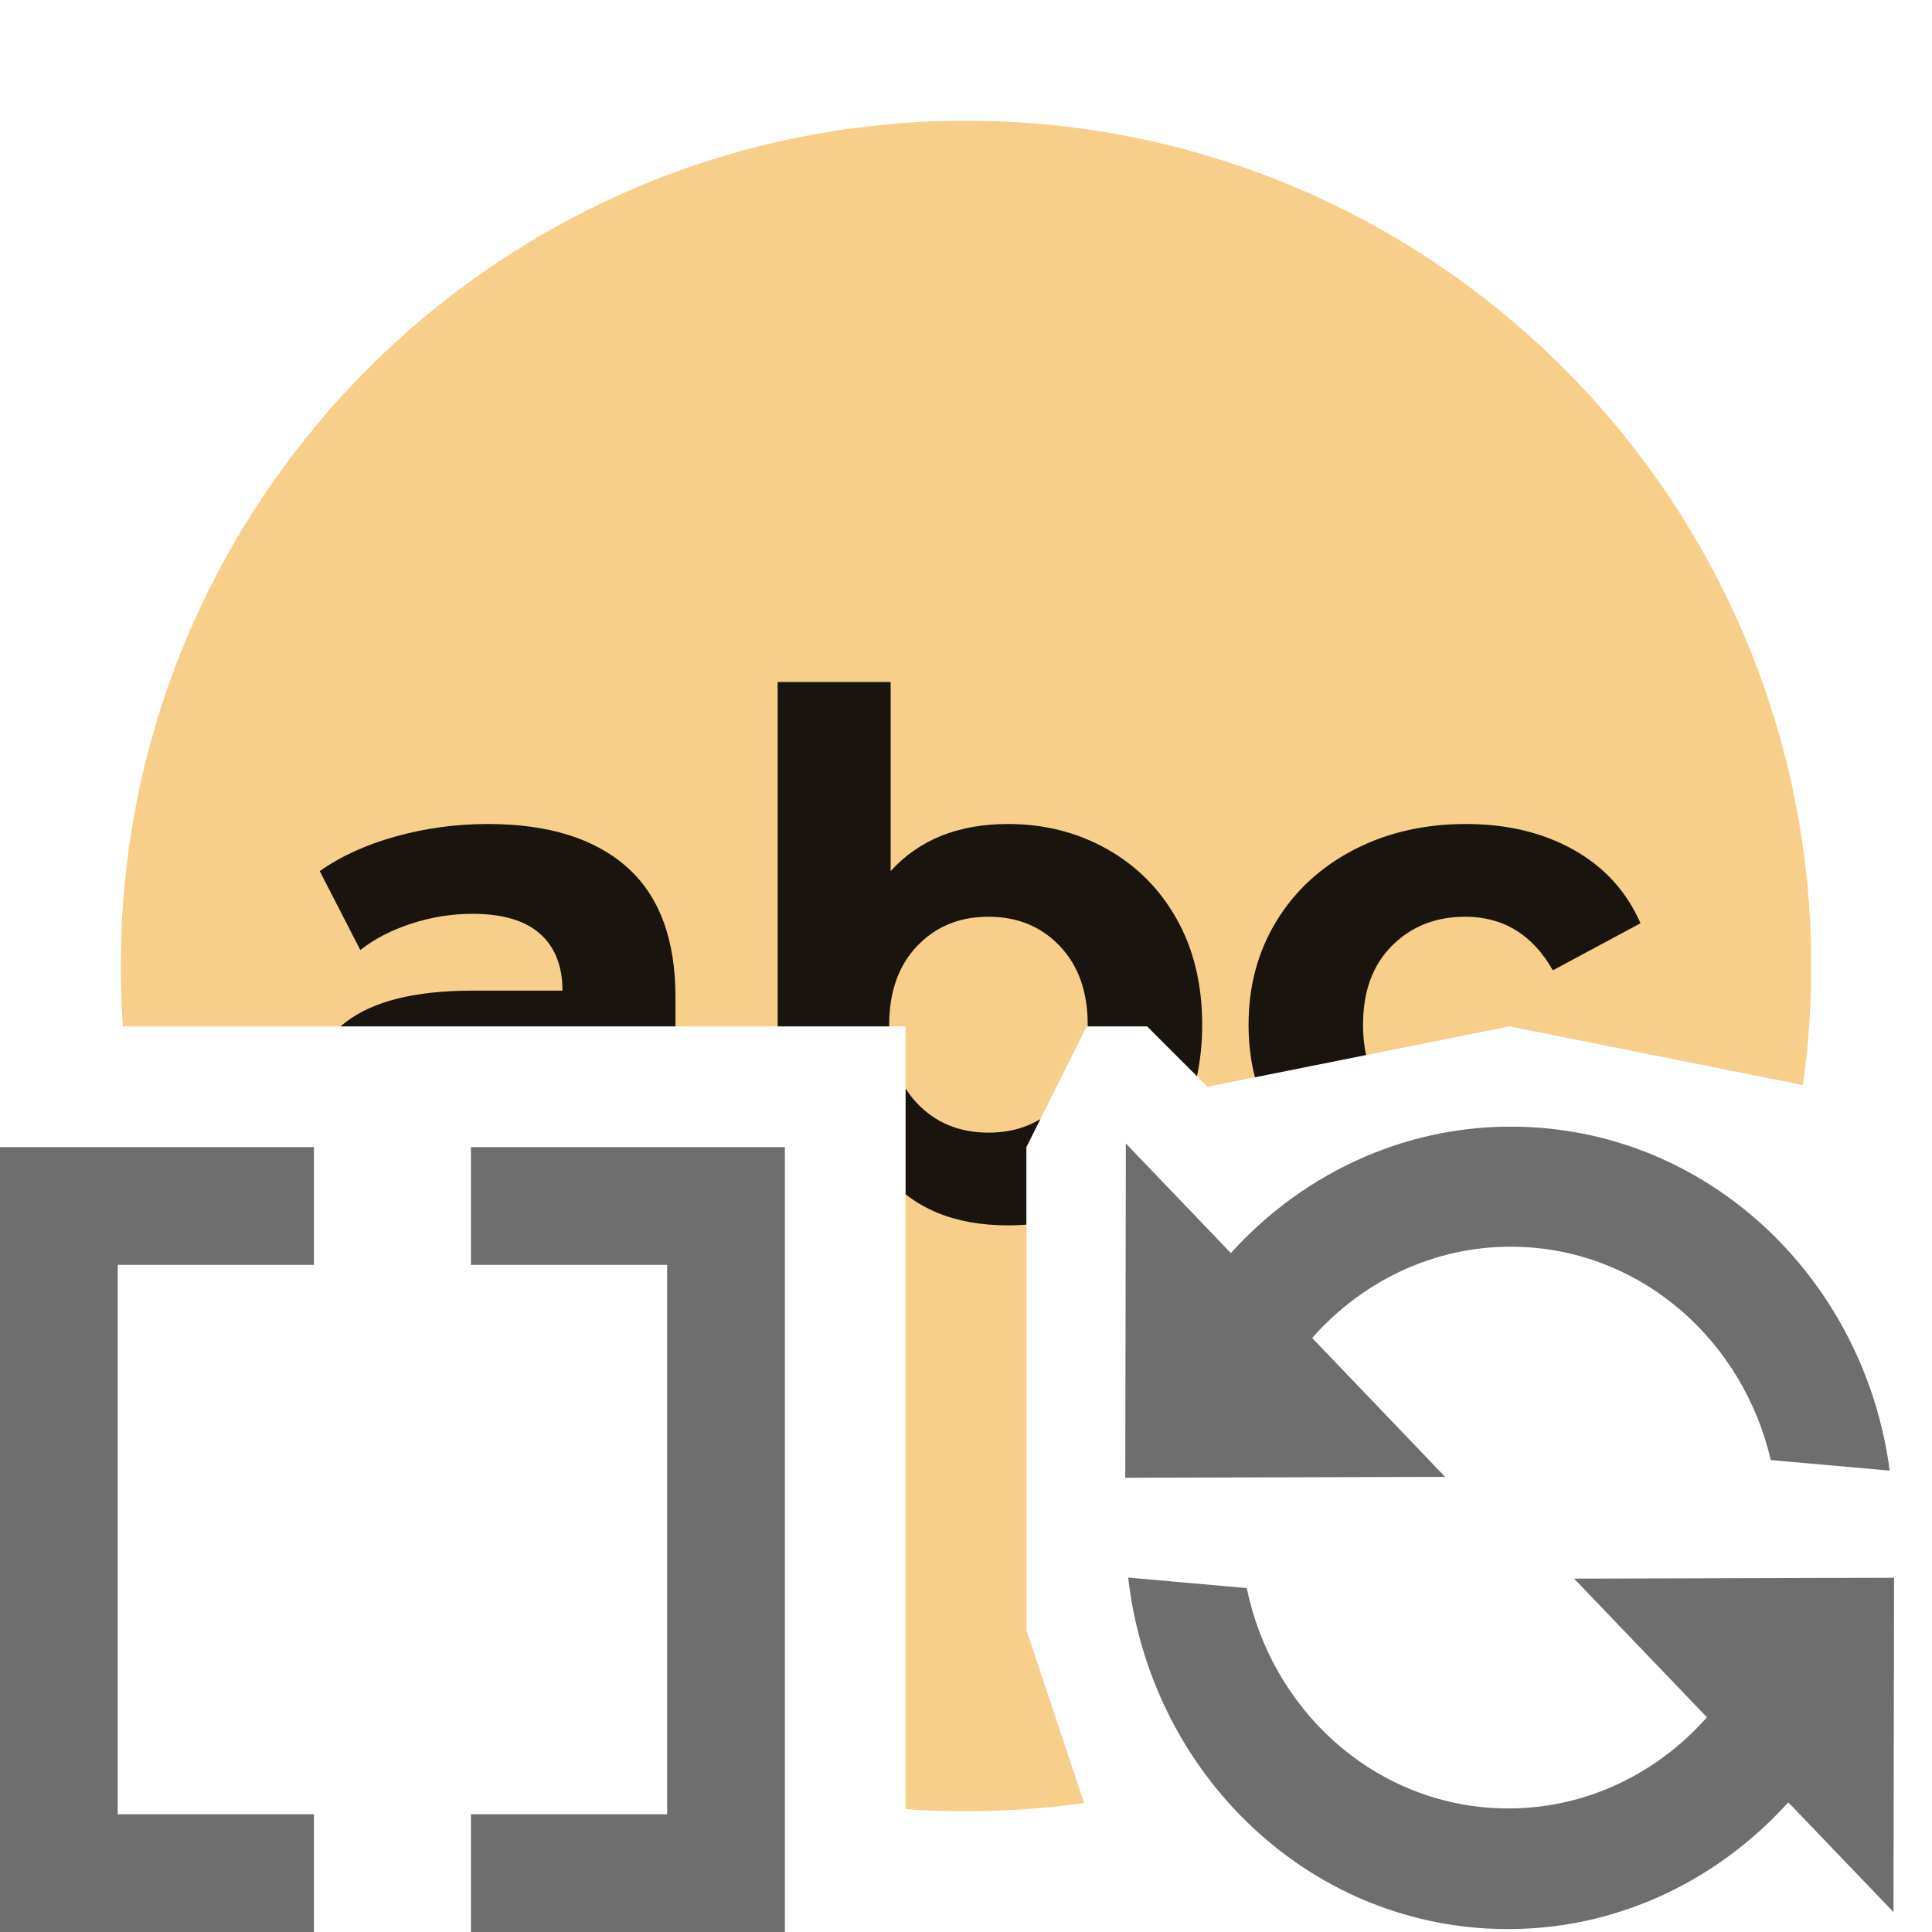 <?xml version="1.0" encoding="utf-8"?>
<svg width="16px" height="16px" viewBox="0 0 16 16" version="1.1" xmlns:xlink="http://www.w3.org/1999/xlink" xmlns="http://www.w3.org/2000/svg">
  <desc>Created with Lunacy</desc>
  <defs>
    <path d="M0 8.5L7.5 8.5L7.5 16L10 16L9 15L8.5 13.5L8.5 9.5L9 8.5L9.5 8.5L10 9L12.5 8.5L15 9L16 10L16 0L0 0L0 8.5Z" id="path_1" />
    <clipPath id="mask_1">
      <use xlink:href="#path_1" />
    </clipPath>
  </defs>
  <g id="string-repeat-array">
    <g id="Mask-group">
      <path d="M0 8.5L7.5 8.5L7.5 16L10 16L9 15L8.5 13.5L8.5 9.5L9 8.5L9.5 8.5L10 9L12.5 8.5L15 9L16 10L16 0L0 0L0 8.5Z" id="Action-mask" fill="none" stroke="none" />
      <g clip-path="url(#mask_1)">
        <g id="Action-instance">
          <g id="string">
            <path d="M0 7C0 3.134 3.134 0 7 0C10.866 0 14 3.134 14 7C14 10.866 10.866 14 7 14C3.134 14 0 10.866 0 7Z" transform="translate(1 1)" id="Oval" fill="#F4AF3D" fill-opacity="0.6" stroke="none" />
            <g id="abc" fill="#000000" fill-opacity="0.898">
              <path d="M8.348 6.824Q8.798 6.824 9.167 7.031Q9.536 7.238 9.746 7.613Q9.956 7.988 9.956 8.486Q9.956 8.984 9.746 9.359Q9.536 9.734 9.167 9.941Q8.798 10.148 8.348 10.148Q7.682 10.148 7.334 9.728L7.334 10.1L6.44 10.1L6.44 5.648L7.376 5.648L7.376 7.214Q7.73 6.824 8.348 6.824ZM4.04 6.824Q4.79 6.824 5.192 7.181Q5.594 7.538 5.594 8.258L5.594 10.1L4.718 10.1L4.718 9.698Q4.454 10.148 3.734 10.148Q3.362 10.148 3.089 10.022Q2.816 9.896 2.672 9.674Q2.528 9.452 2.528 9.17Q2.528 8.72 2.867 8.462Q3.206 8.204 3.914 8.204L4.658 8.204Q4.658 7.898 4.472 7.733Q4.286 7.568 3.914 7.568Q3.656 7.568 3.407 7.649Q3.158 7.73 2.984 7.868L2.648 7.214Q2.912 7.028 3.281 6.926Q3.65 6.824 4.04 6.824ZM11.213 9.935Q11.624 10.148 12.14 10.148Q12.65 10.148 13.031 9.932Q13.412 9.716 13.586 9.332L12.86 8.936Q12.614 9.38 12.134 9.38Q11.768 9.38 11.528 9.14Q11.288 8.9 11.288 8.486Q11.288 8.072 11.528 7.832Q11.768 7.592 12.134 7.592Q12.608 7.592 12.86 8.036L13.586 7.646Q13.412 7.25 13.031 7.037Q12.65 6.824 12.14 6.824Q11.624 6.824 11.213 7.037Q10.802 7.25 10.571 7.628Q10.34 8.006 10.34 8.486Q10.34 8.966 10.571 9.344Q10.802 9.722 11.213 9.935ZM8.186 9.38Q8.546 9.38 8.777 9.137Q9.008 8.894 9.008 8.486Q9.008 8.078 8.777 7.835Q8.546 7.592 8.186 7.592Q7.826 7.592 7.595 7.835Q7.364 8.078 7.364 8.486Q7.364 8.894 7.595 9.137Q7.826 9.38 8.186 9.38ZM3.968 9.518Q4.208 9.518 4.394 9.407Q4.58 9.296 4.658 9.08L4.658 8.75L4.016 8.75Q3.44 8.75 3.44 9.128Q3.44 9.308 3.581 9.413Q3.722 9.518 3.968 9.518Z" />
            </g>
          </g>
        </g>
      </g>
    </g>
    <g id="Array-instance" transform="translate(0 9.5)">
      <g id="Group">
        <path d="M0 6.5L0 5.525L1.625 5.525L1.625 0.975L0 0.975L0 0L2.6 0L2.6 6.5L0 6.5L0 6.5Z" transform="translate(3.9 0)" id="Right" fill="#6E6E6E" stroke="none" />
        <path d="M0 6.5L0 0L2.6 0L2.6 0.975L0.975 0.975L0.975 5.525L2.6 5.525L2.6 6.5L0 6.5L0 6.5Z" id="Left" fill="#6E6E6E" stroke="none" />
      </g>
    </g>
    <g id="Settings-instance" transform="translate(9 9)">
      <g id="Shape" transform="translate(-0.008 0.161)">
        <path d="M3.336 0C2.366 0 1.498 0.454 0.915 1.17L0 0.309L0.139 3.073L2.783 2.928L1.624 1.837C2.032 1.322 2.648 0.994 3.337 0.994C4.343 0.994 5.192 1.691 5.468 2.649L6.456 2.685C6.172 1.155 4.883 0 3.336 0ZM3.336 6.644C4.308 6.644 5.177 6.189 5.76 5.471L6.677 6.333L6.538 3.569L3.893 3.714L5.051 4.803C4.642 5.317 4.026 5.645 3.337 5.645C2.311 5.645 1.448 4.92 1.191 3.933L0.206 3.897C0.466 5.458 1.769 6.644 3.336 6.644Z" transform="matrix(0.999 0.052 -0.052 0.999 0.348 1.825392E-07)" id="Shape" fill="#6E6E6E" fill-rule="evenodd" stroke="none" />
      </g>
    </g>
  </g>
</svg>